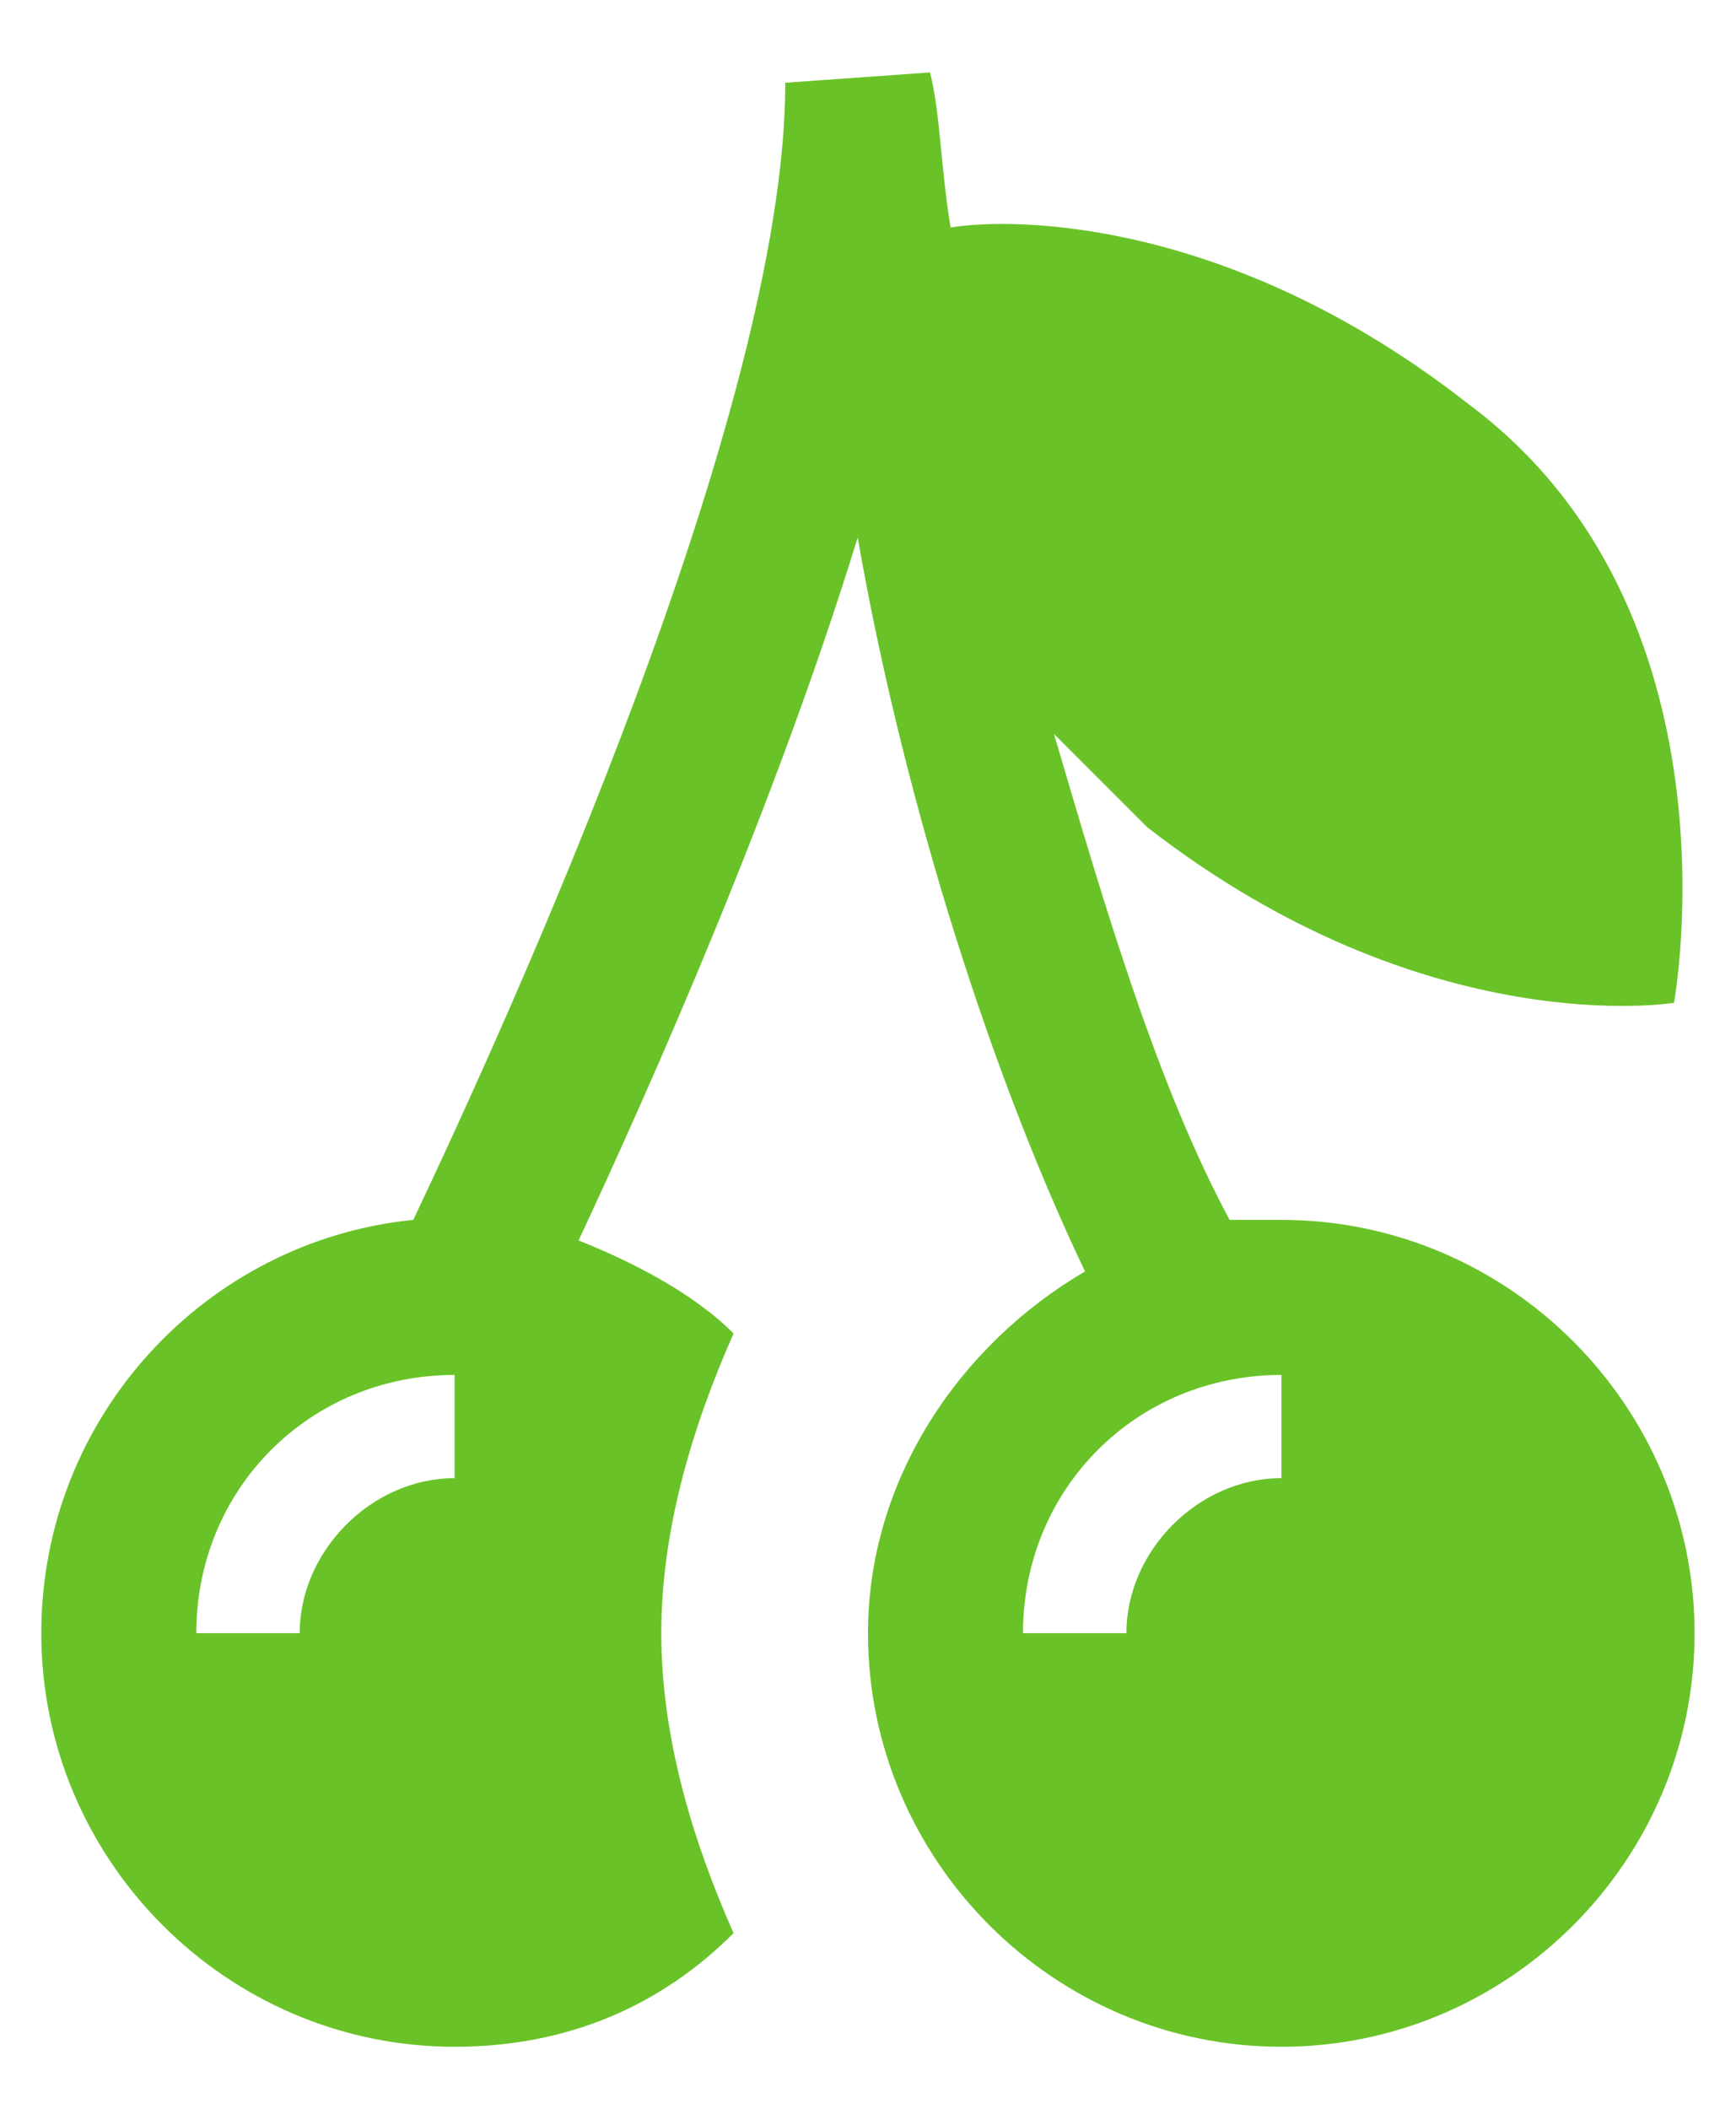 <?xml version="1.0" encoding="utf-8"?>
<!-- Generator: Adobe Illustrator 16.0.0, SVG Export Plug-In . SVG Version: 6.00 Build 0)  -->
<!DOCTYPE svg PUBLIC "-//W3C//DTD SVG 1.1//EN" "http://www.w3.org/Graphics/SVG/1.1/DTD/svg11.dtd">
<svg version="1.1" id="Layer_1" xmlns="http://www.w3.org/2000/svg" xmlns:xlink="http://www.w3.org/1999/xlink" x="0px" y="0px"
	 width="14px" height="17px" viewBox="0 0 14 17" enable-background="new 0 0 14 17" xml:space="preserve">
<path fill="#69C328" d="M10.334,9.834H9.916c-0.582-1.084-1-2.5-1.416-3.917l0.75,0.75c2.25,1.75,4.25,1.417,4.25,1.417
	s0.584-3.167-1.666-4.833c-1.918-1.5-3.668-1.5-4.168-1.417c-0.082-0.5-0.082-0.917-0.166-1.25L6.333,0.667
	c0,2.667-2.25,7.583-3,9.167c-1.667,0.166-3,1.582-3,3.332c0,1.834,1.5,3.334,3.333,3.334c0.917,0,1.667-0.334,2.25-0.916
	C5.583,14.834,5.333,14,5.333,13.166c0-0.832,0.25-1.666,0.583-2.416c-0.333-0.334-0.833-0.584-1.25-0.75
	C5.25,8.75,6.25,6.5,6.917,4.333C7.25,6.25,7.916,8.5,8.75,10.25C7.75,10.834,7,11.916,7,13.166C7,15,8.5,16.5,10.334,16.5
	c1.832,0,3.332-1.5,3.332-3.334C13.666,11.334,12.166,9.834,10.334,9.834z M3.667,11.916c-0.667,0-1.25,0.584-1.25,1.25H1.583
	c0-1.166,0.917-2.082,2.083-2.082V11.916z M10.334,11.916c-0.668,0-1.25,0.584-1.25,1.25H8.25c0-1.166,0.916-2.082,2.084-2.082
	V11.916z"/>
</svg>
